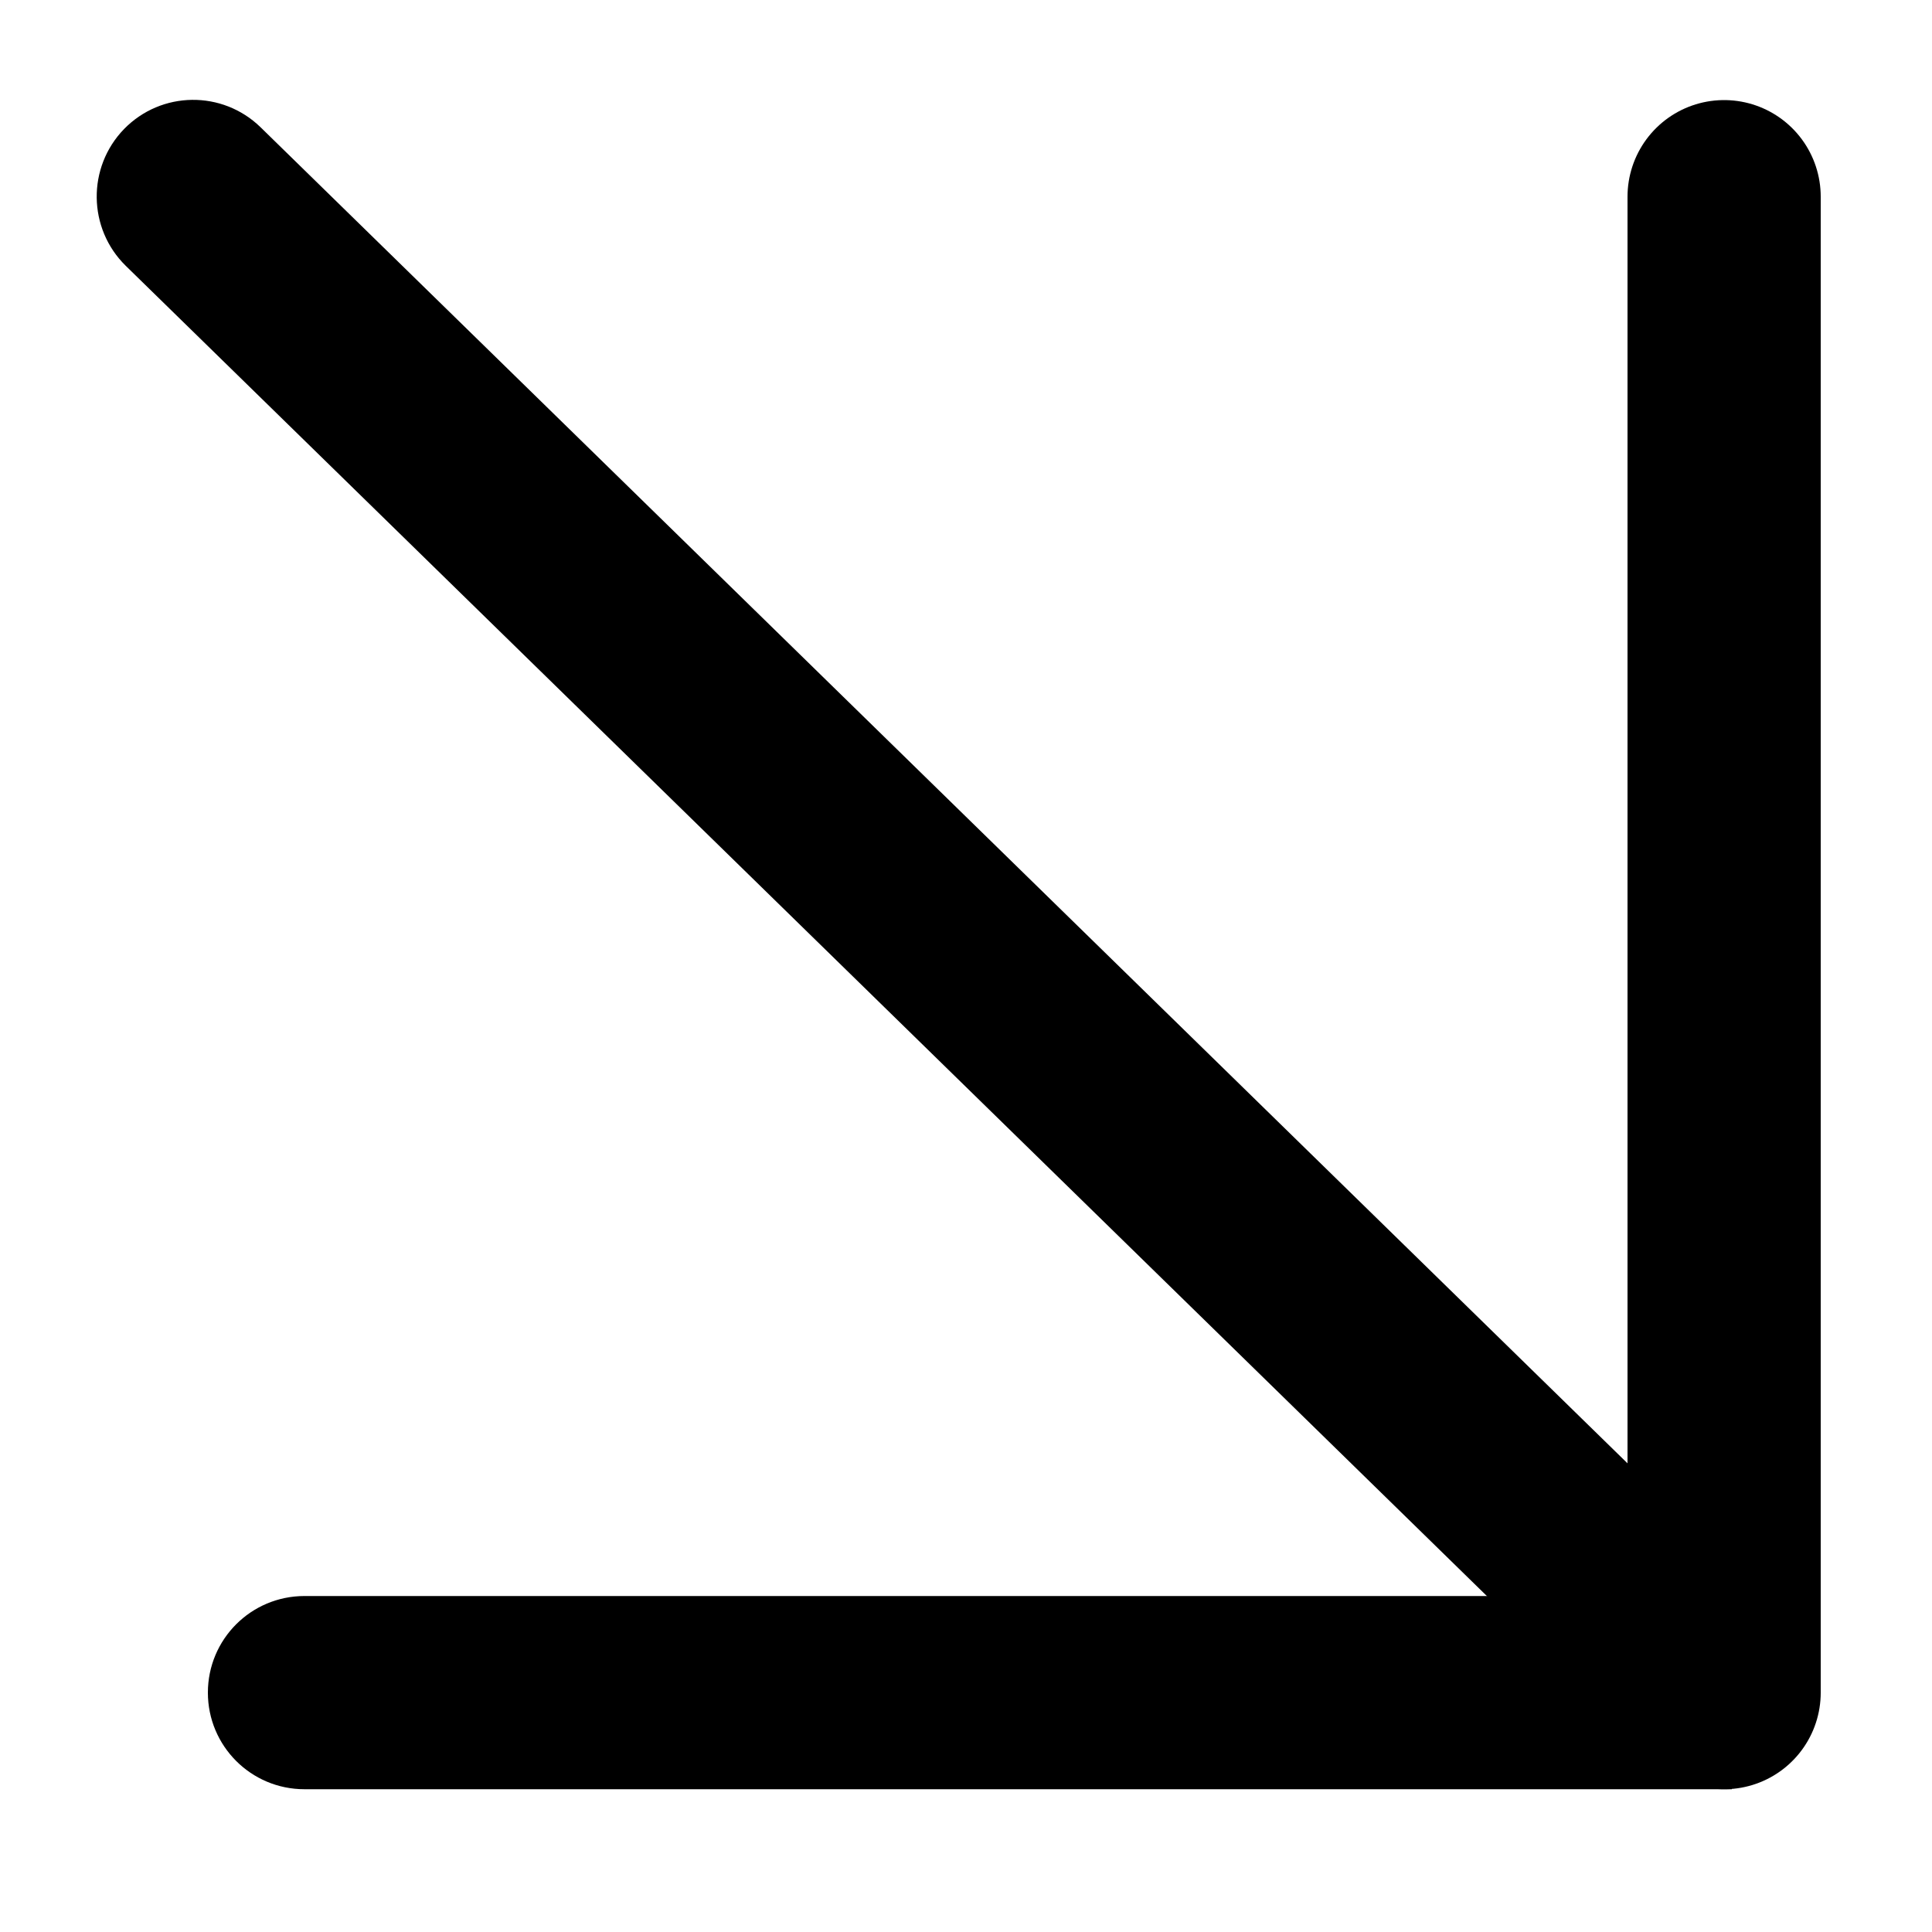 <svg width="10" height="10" viewBox="0 0 10 10" fill="none" xmlns="http://www.w3.org/2000/svg">
<path d="M1.349 0.659C1.151 0.466 0.835 0.47 0.642 0.668C0.45 0.866 0.454 1.183 0.651 1.376L1.349 0.659ZM0.651 1.376L8.575 9.12L9.272 8.403L1.349 0.659L0.651 1.376Z" fill="black"/>
<path d="M8.924 1.018V8.761" stroke="black" stroke-linecap="round"/>
<path d="M1.576 8.261C1.299 8.261 1.076 8.485 1.076 8.761C1.076 9.037 1.299 9.261 1.576 9.261V8.261ZM8.464 9.261H8.964V8.261H8.464V9.261ZM1.576 9.261H8.464V8.261H1.576V9.261Z" fill="black"/>
</svg>
